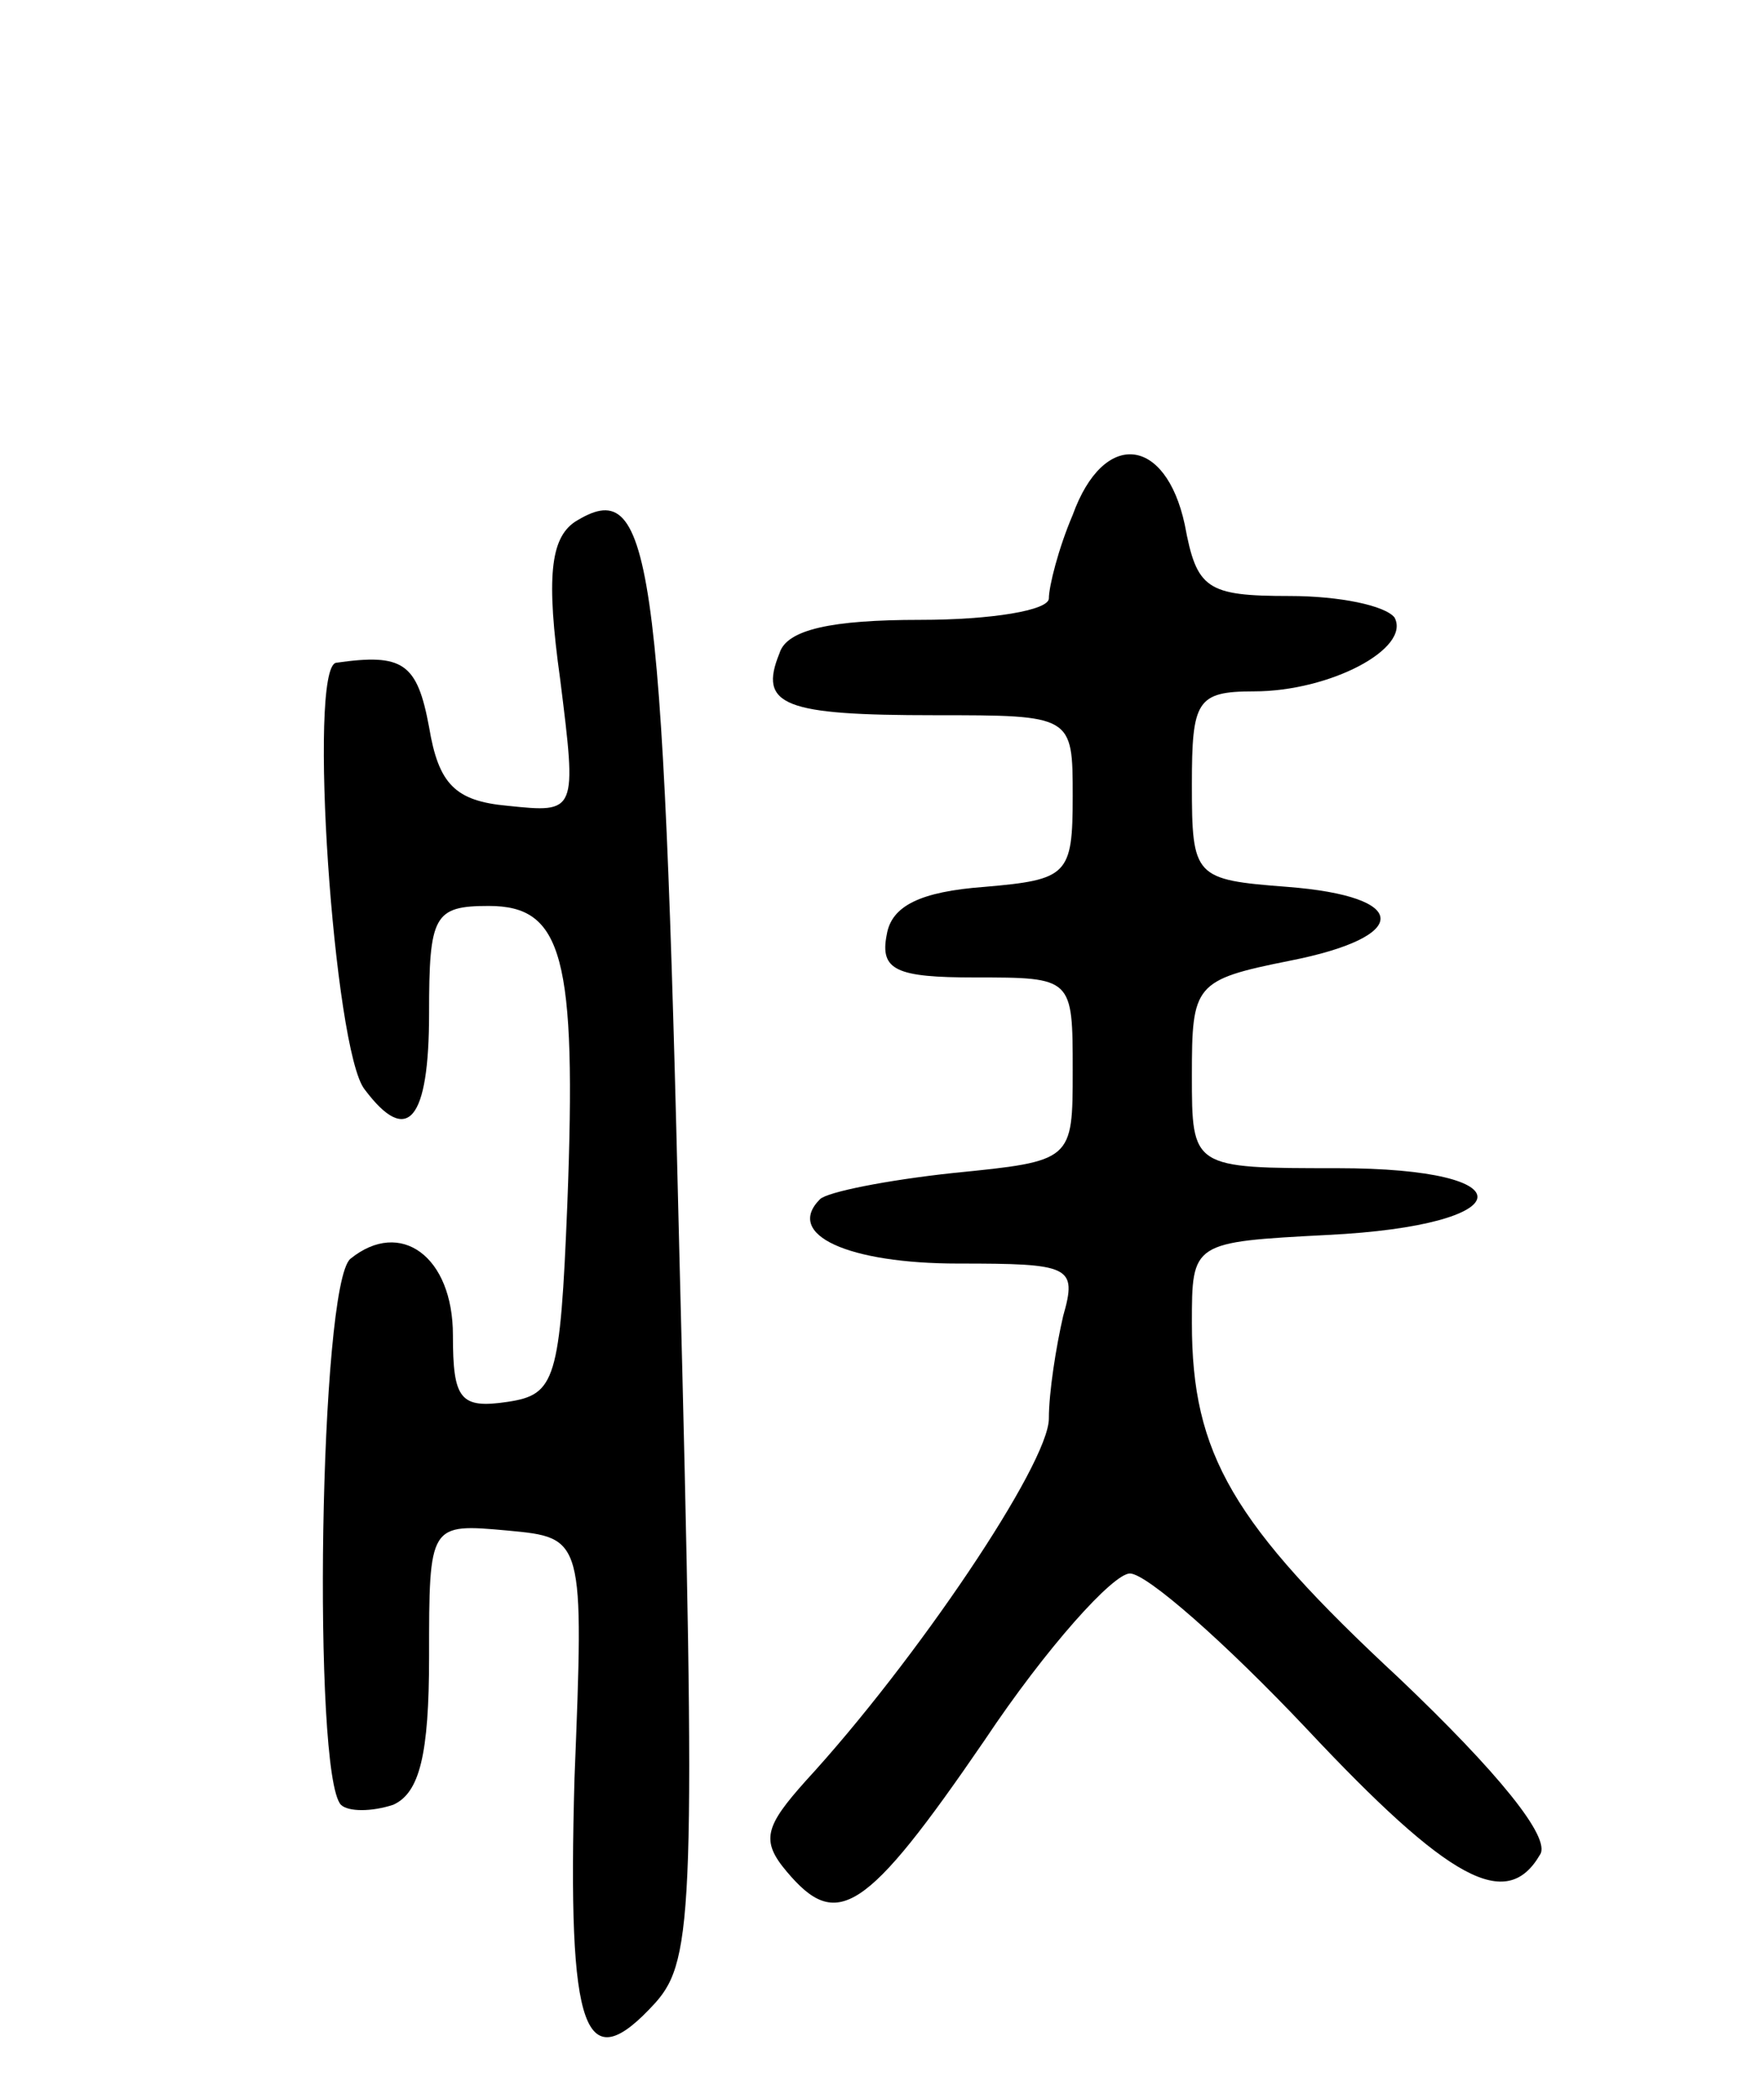 <svg version="1.0" xmlns="http://www.w3.org/2000/svg"
 width="74pt" height="88pt" viewBox="0 0 74 88"
 preserveAspectRatio="xMidYMid meet">
<g transform="translate(0,88) scale(0.1,-0.1)"
fill="#000000" stroke="none">
<path d="M450 664 c-6 -14 -10 -30 -10 -35 0 -5 -24 -9 -54 -9 -37 0 -56 -4
-59 -14 -9 -22 2 -26 65 -26 58 0 58 0 58 -34 0 -33 -2 -35 -37 -38 -27 -2
-39 -8 -41 -20 -3 -15 4 -18 37 -18 41 0 41 0 41 -39 0 -38 0 -38 -50 -43 -28
-3 -53 -8 -56 -11 -15 -15 12 -27 58 -27 47 0 50 -1 44 -22 -3 -13 -6 -32 -6
-43 0 -19 -56 -102 -102 -152 -17 -19 -19 -25 -8 -38 21 -25 33 -18 83 55 26
39 54 70 61 70 7 0 40 -29 74 -65 60 -64 84 -77 98 -53 5 7 -18 35 -59 74 -70
65 -87 94 -87 149 0 34 0 34 57 37 81 4 85 28 4 28 -61 0 -61 0 -61 39 0 38 1
40 41 48 51 10 51 27 -1 31 -39 3 -40 4 -40 43 0 35 2 39 26 39 32 0 66 18 59
31 -4 5 -23 9 -44 9 -35 0 -39 3 -44 30 -8 37 -34 40 -47 4z"/>
<path d="M241 661 c-10 -7 -12 -23 -6 -66 7 -56 7 -56 -22 -53 -22 2 -29 9
-33 33 -5 27 -11 31 -39 27 -12 -2 -1 -163 12 -179 18 -24 27 -13 27 32 0 41
2 45 25 45 31 0 37 -21 33 -125 -3 -74 -5 -80 -25 -83 -20 -3 -23 1 -23 28 0
33 -22 49 -43 32 -13 -11 -16 -216 -4 -229 3 -3 13 -3 22 0 11 5 15 21 15 62
0 56 0 56 33 53 32 -3 32 -3 28 -104 -3 -107 4 -127 34 -94 16 18 17 41 10
314 -7 298 -12 327 -44 307z"/>
</g>
</svg>
